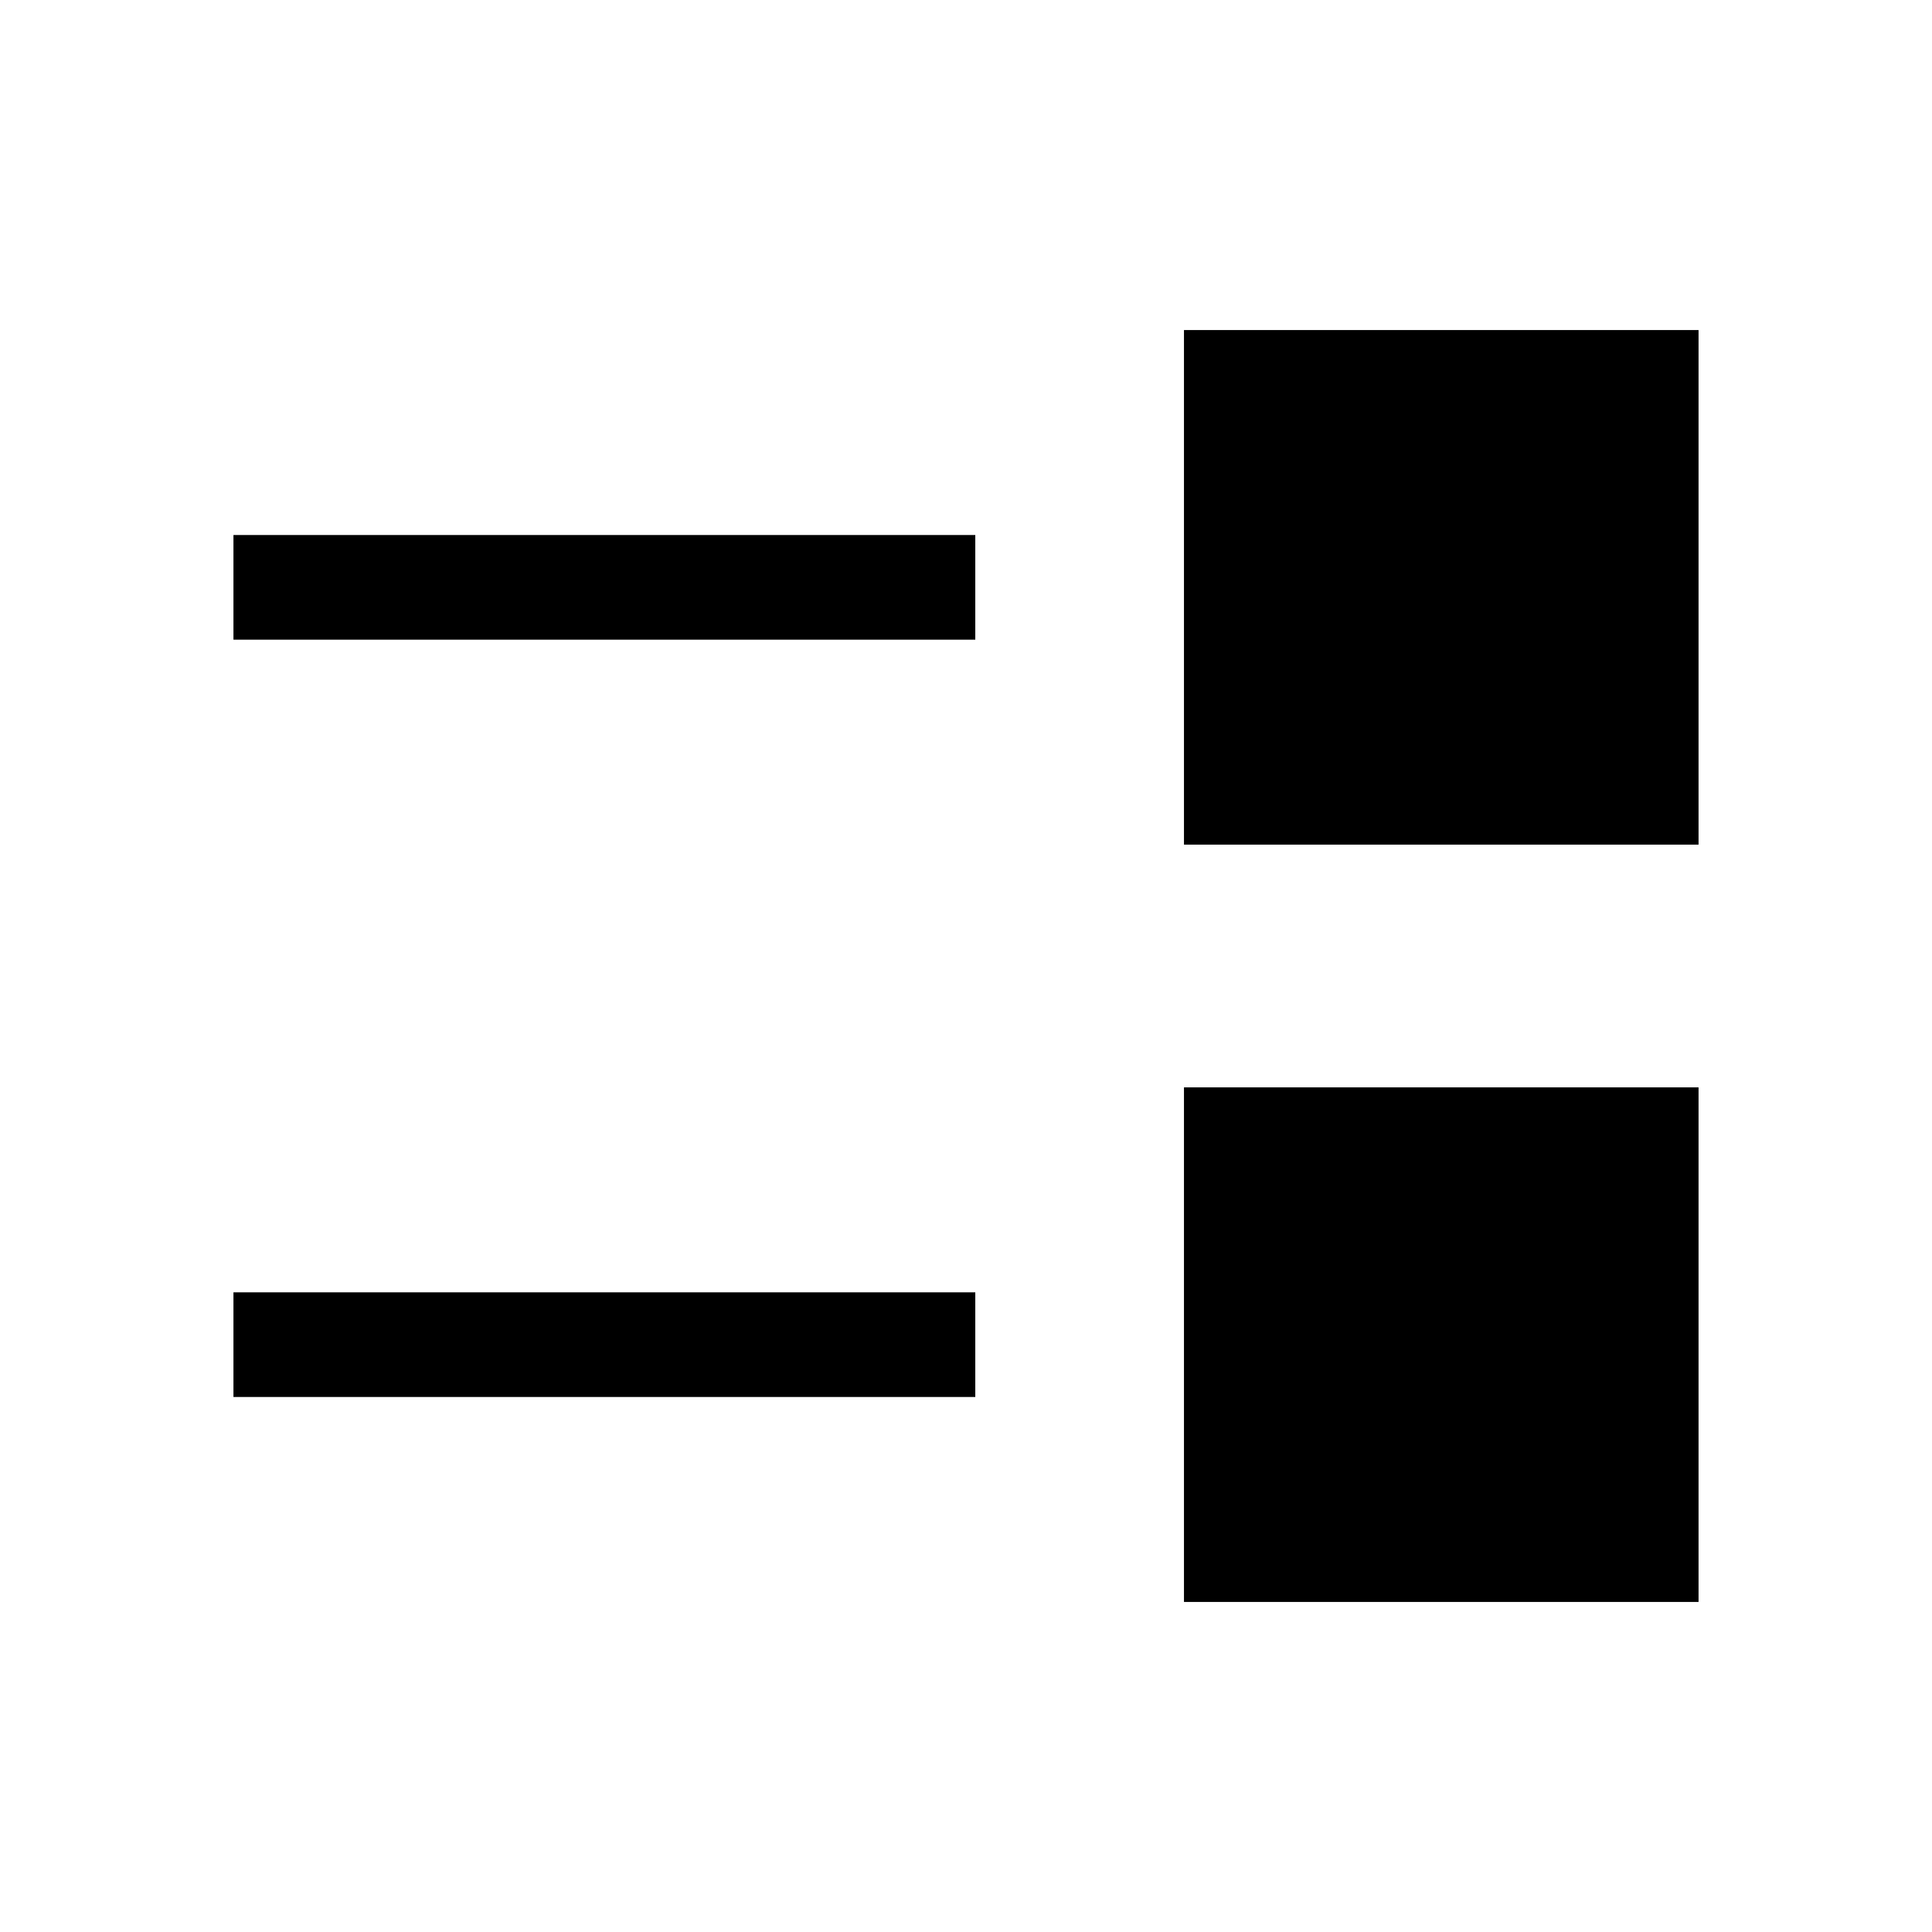 <svg xmlns="http://www.w3.org/2000/svg" height="20" viewBox="0 -960 960 960" width="20"><path d="M588.309-164.001v-255.69h255.69v255.69h-255.69ZM116.001-265.847v-51.999h368.615v51.999H116.001Zm472.308-274.462v-255.69h255.69v255.69h-255.69ZM116.001-642.154v-51.999h368.615v51.999H116.001Z"/></svg>